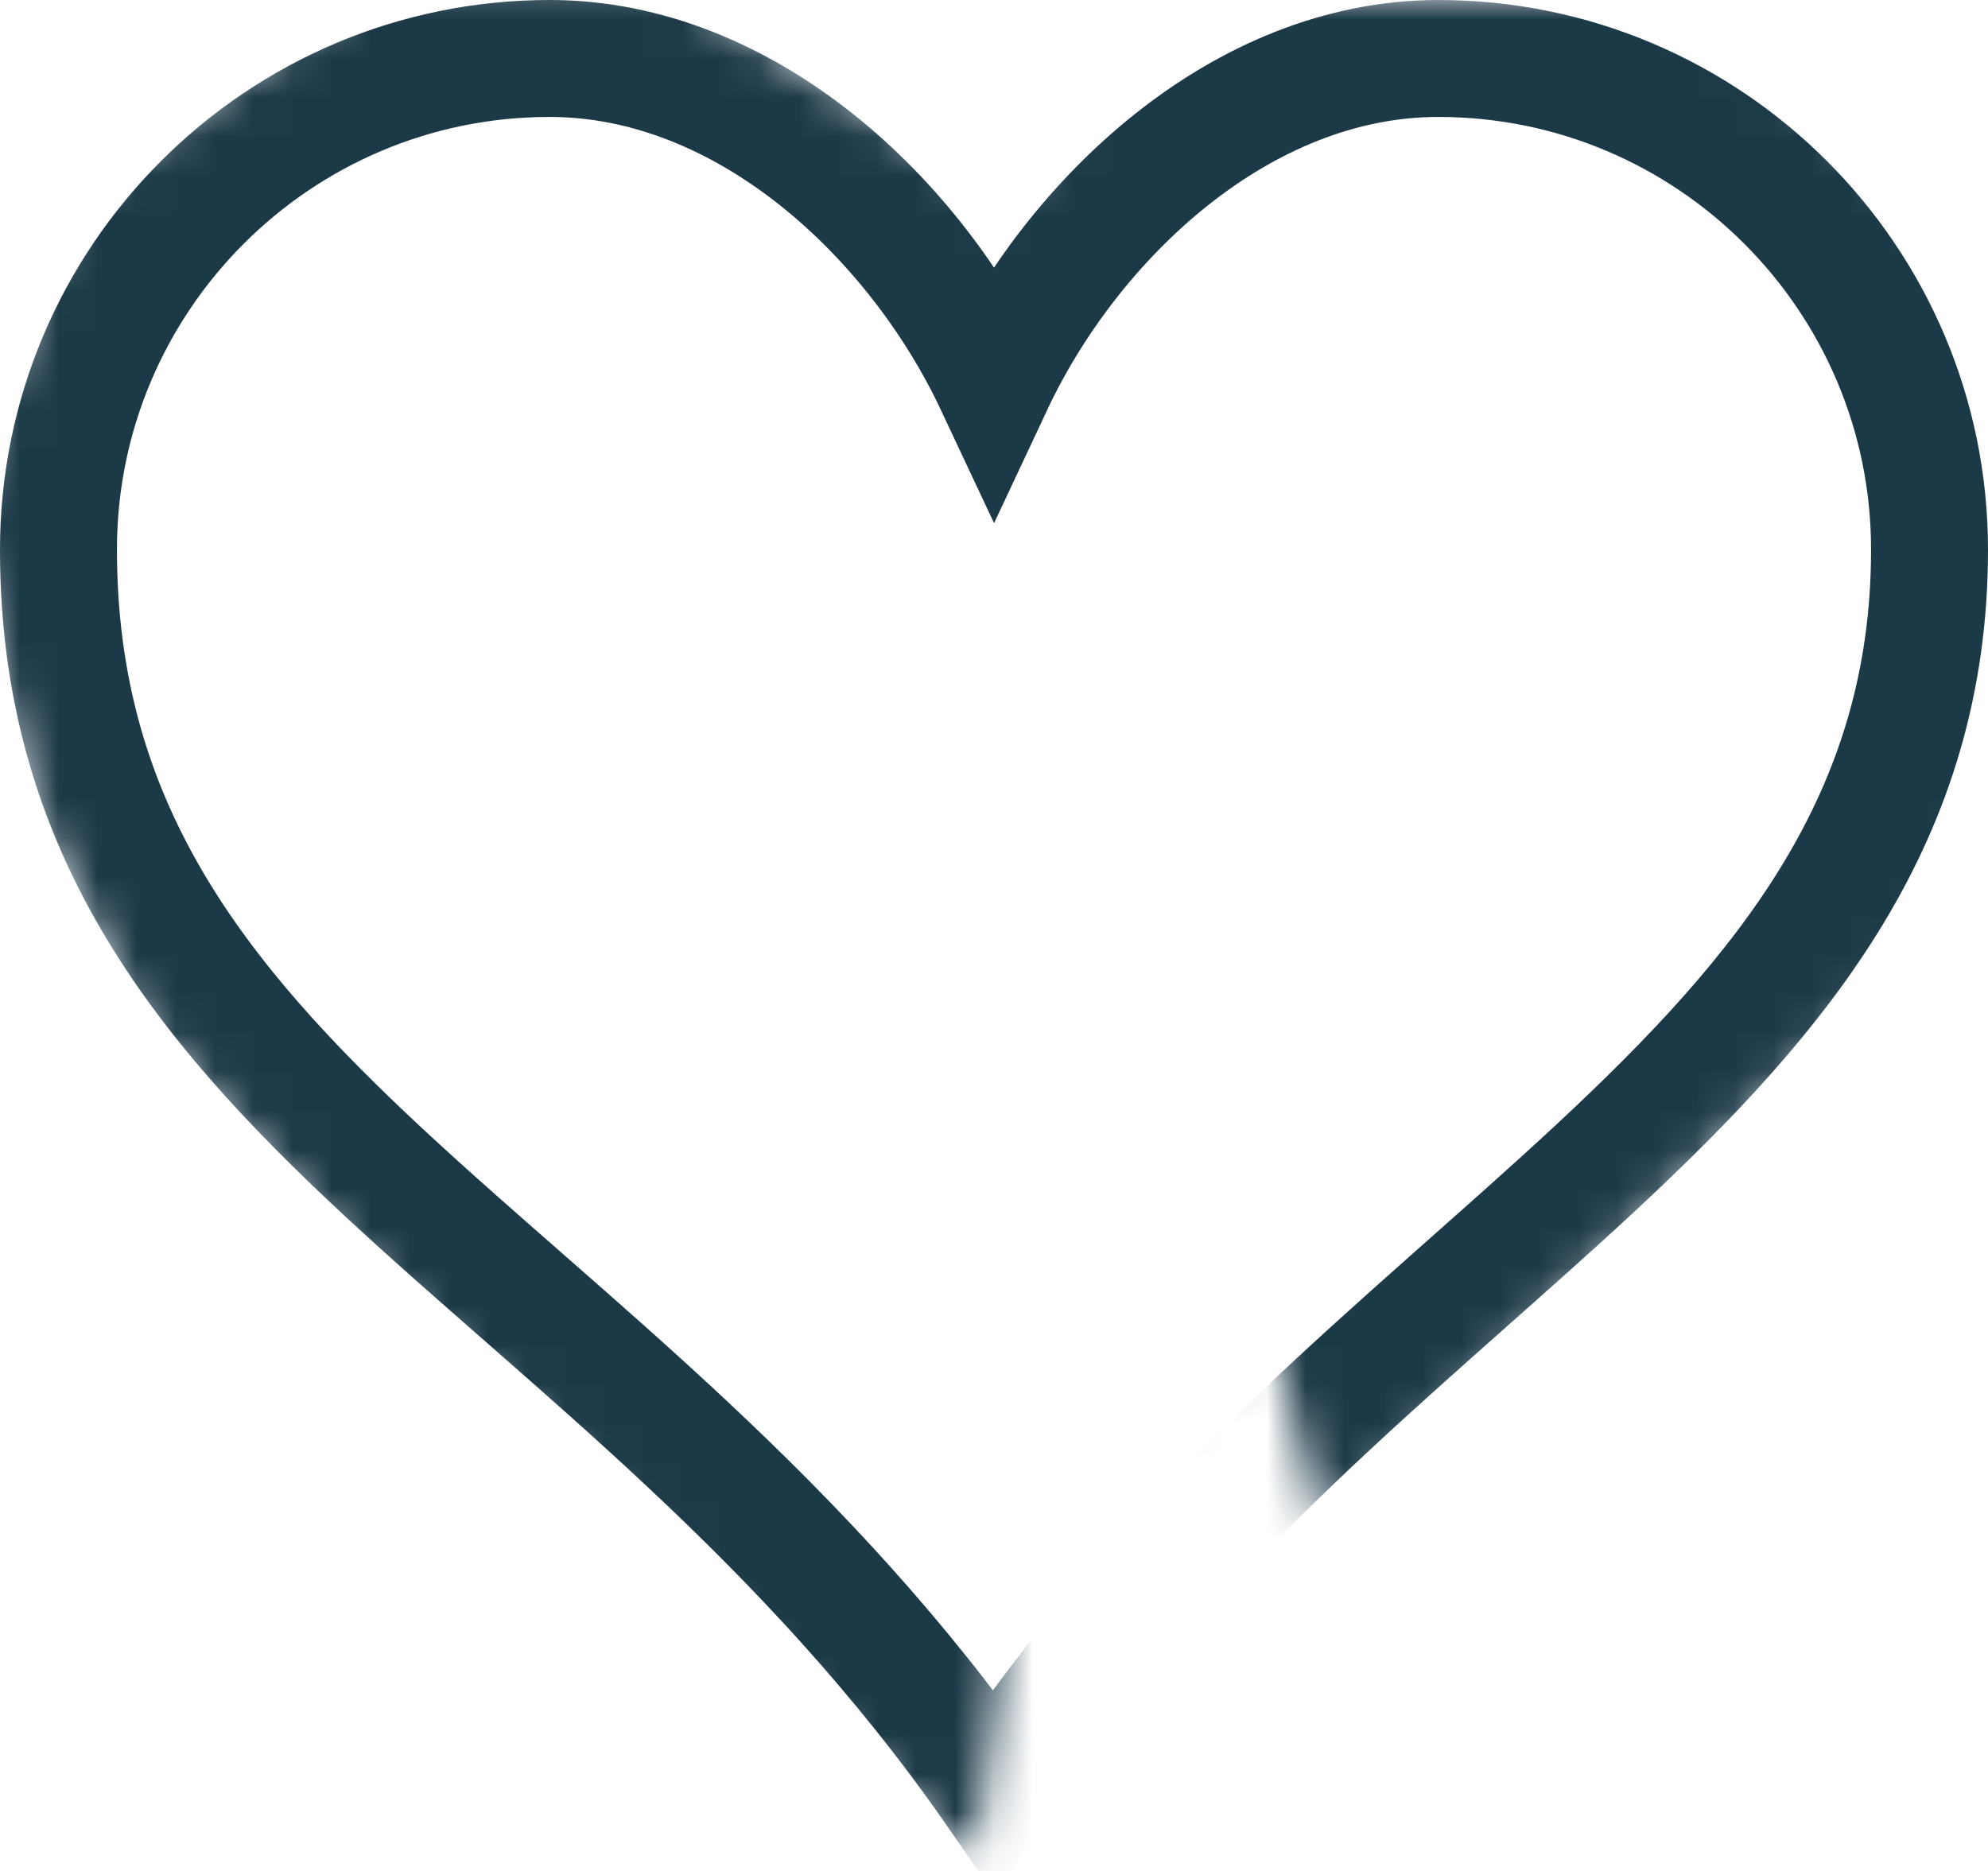 <svg width="51" height="48" viewBox="0 0 51 48" fill="none" xmlns="http://www.w3.org/2000/svg">
<mask id="mask0_0_934" style="mask-type:luminance" maskUnits="userSpaceOnUse" x="-2" y="-1" width="57" height="49">
<path fill-rule="evenodd" clip-rule="evenodd" d="M32.614 34.087L33.91 39.269L50.452 23.211L54.5 10.098L43.653 -0.102H29.405L25.844 5.079L16.616 -0.75H9.978L1.721 5.079L-1.032 13.335L0.911 20.945L3.663 26.288L9.978 33.087L14.349 37.135L21.472 44.583L25.041 47.72L26.061 39.641L32.614 34.087Z" fill="white"/>
</mask>
<g mask="url(#mask0_0_934)">
<path fill-rule="evenodd" clip-rule="evenodd" d="M36.899 1.5C31.854 1.5 27.512 5.604 25.501 9.891C23.488 5.604 19.146 1.5 14.1 1.5C7.145 1.5 1.5 7.146 1.5 14.101C1.5 28.25 15.773 31.961 25.501 45.949C34.696 32.047 49.5 27.799 49.5 14.101C49.5 7.146 43.855 1.5 36.899 1.5V1.5Z" stroke="#1C3947" stroke-width="3"/>
</g>
</svg>
